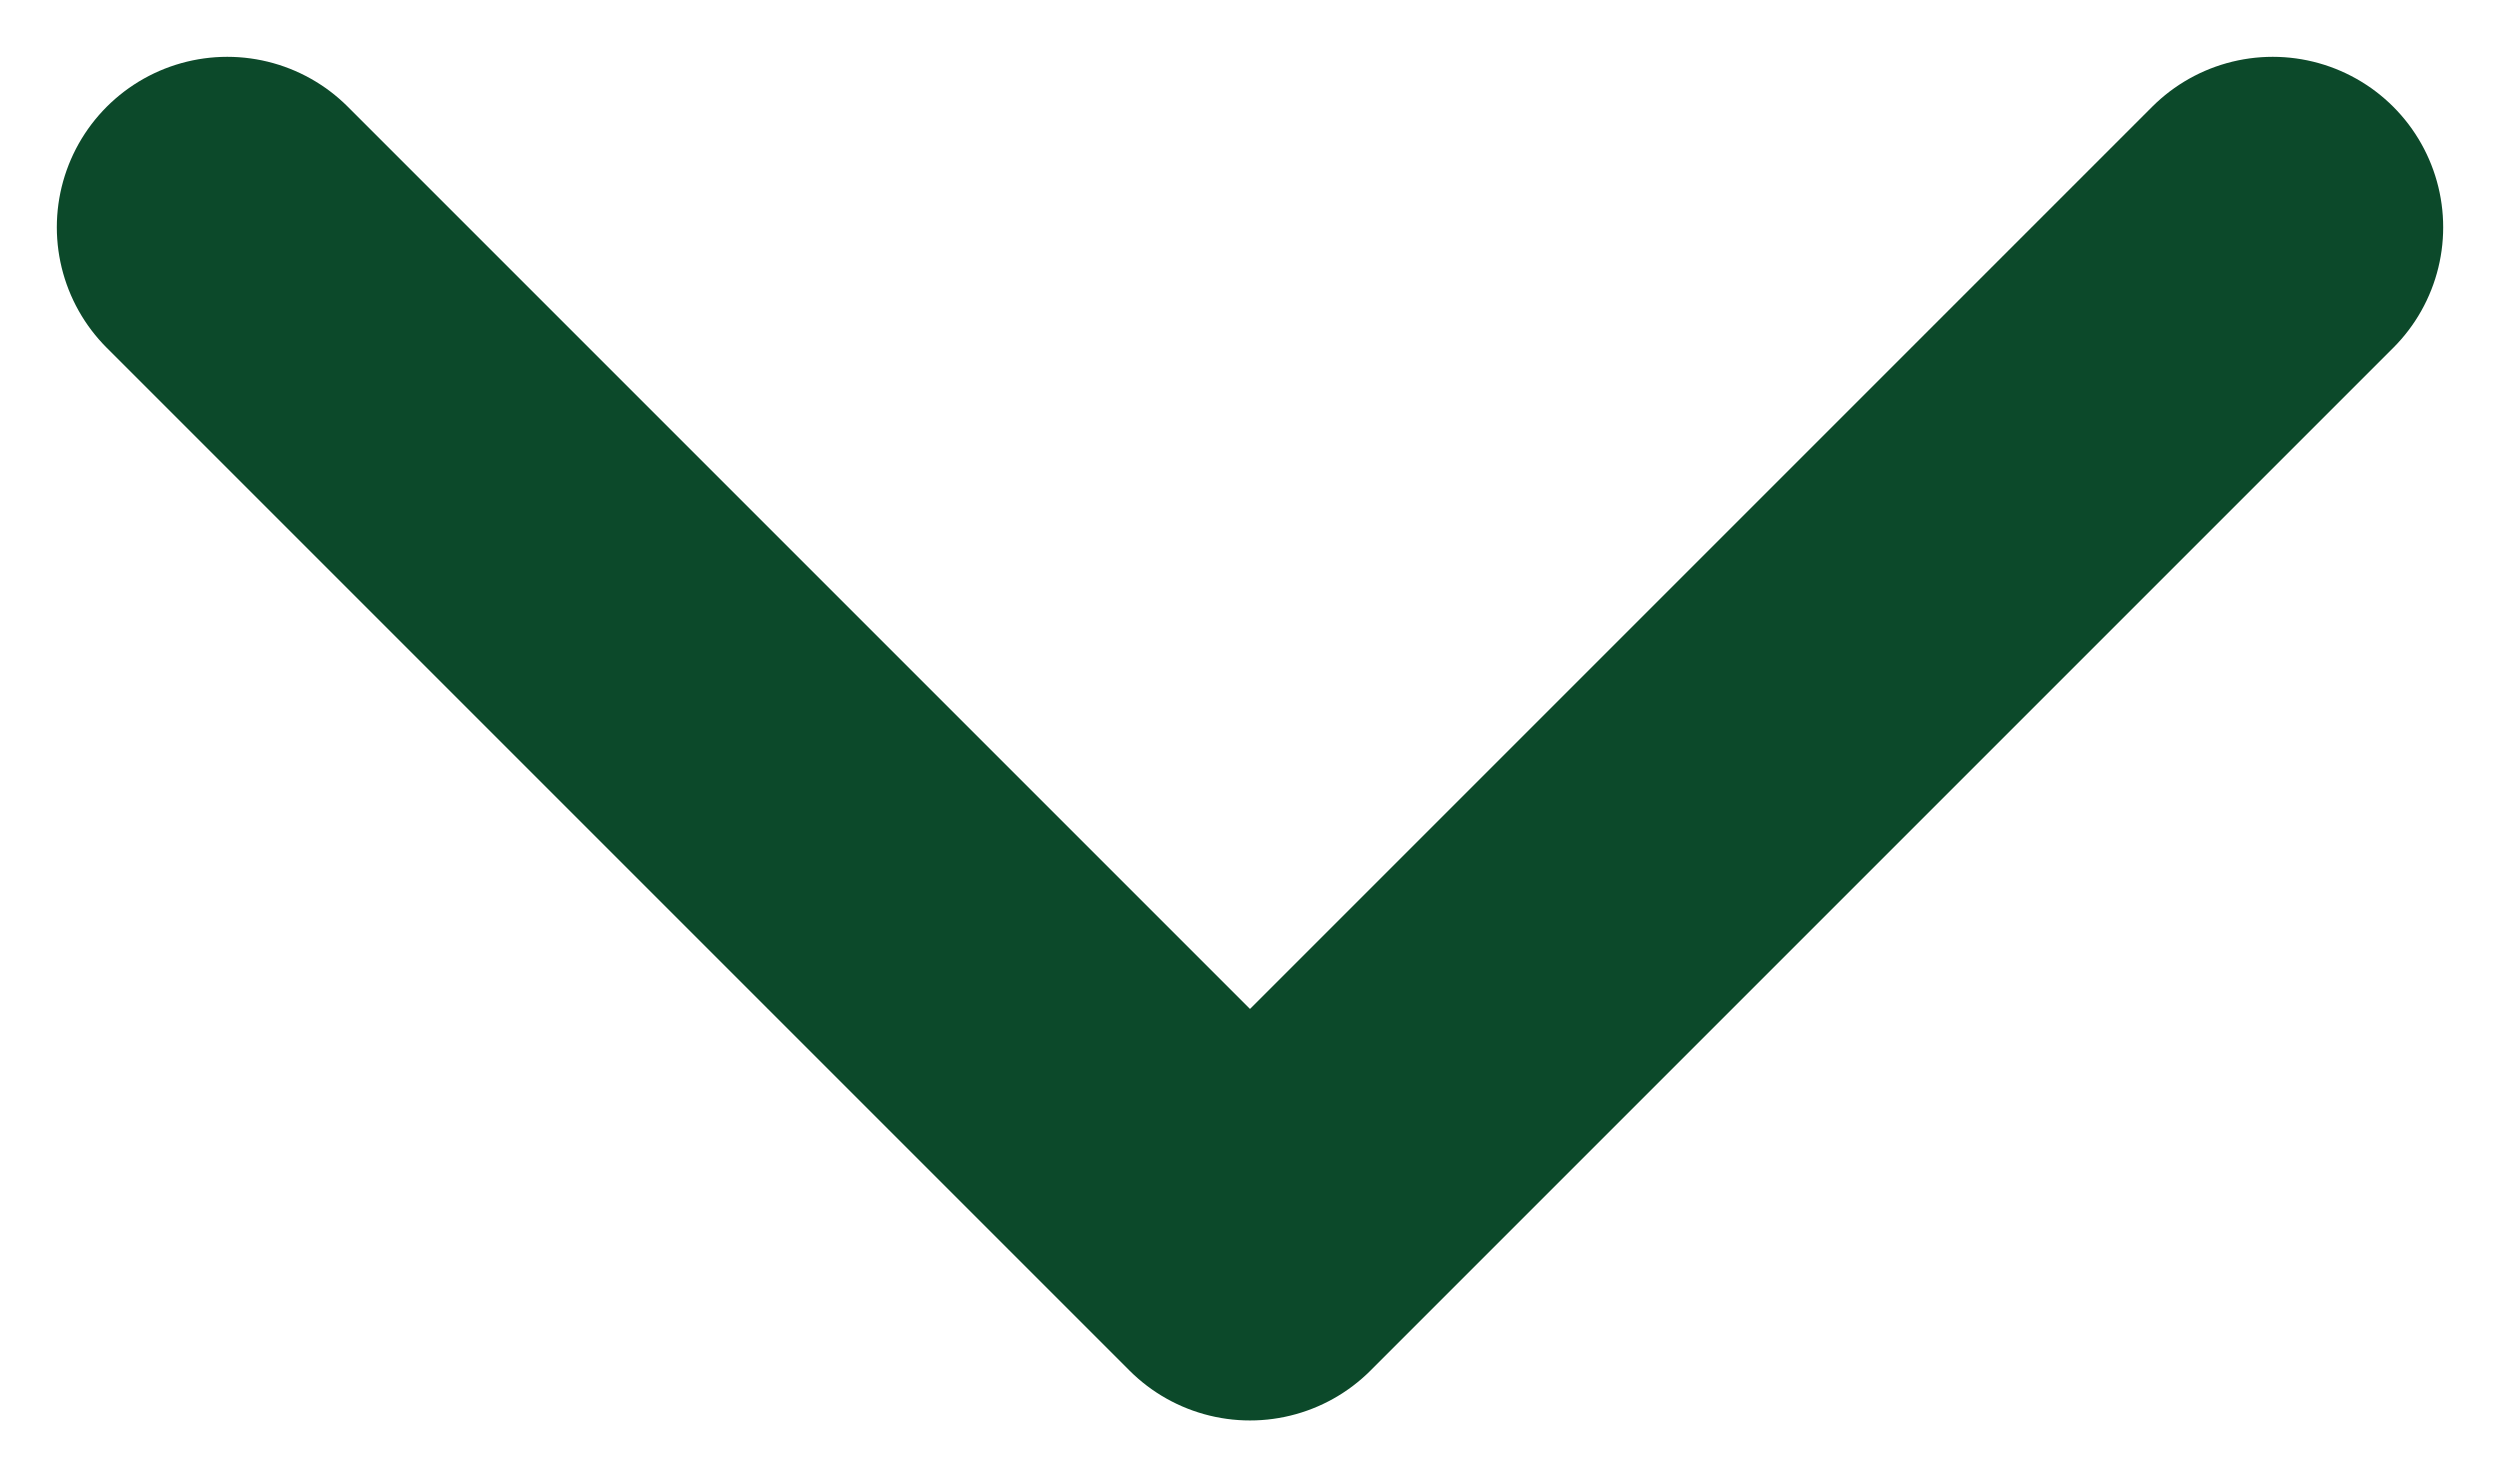 <svg width="22" height="13" viewBox="0 0 22 13" fill="none" xmlns="http://www.w3.org/2000/svg">
<path d="M2 2L11 11L20 2" stroke="#0C492A" stroke-width="3" stroke-linecap="round" stroke-linejoin="round"/>
</svg>
